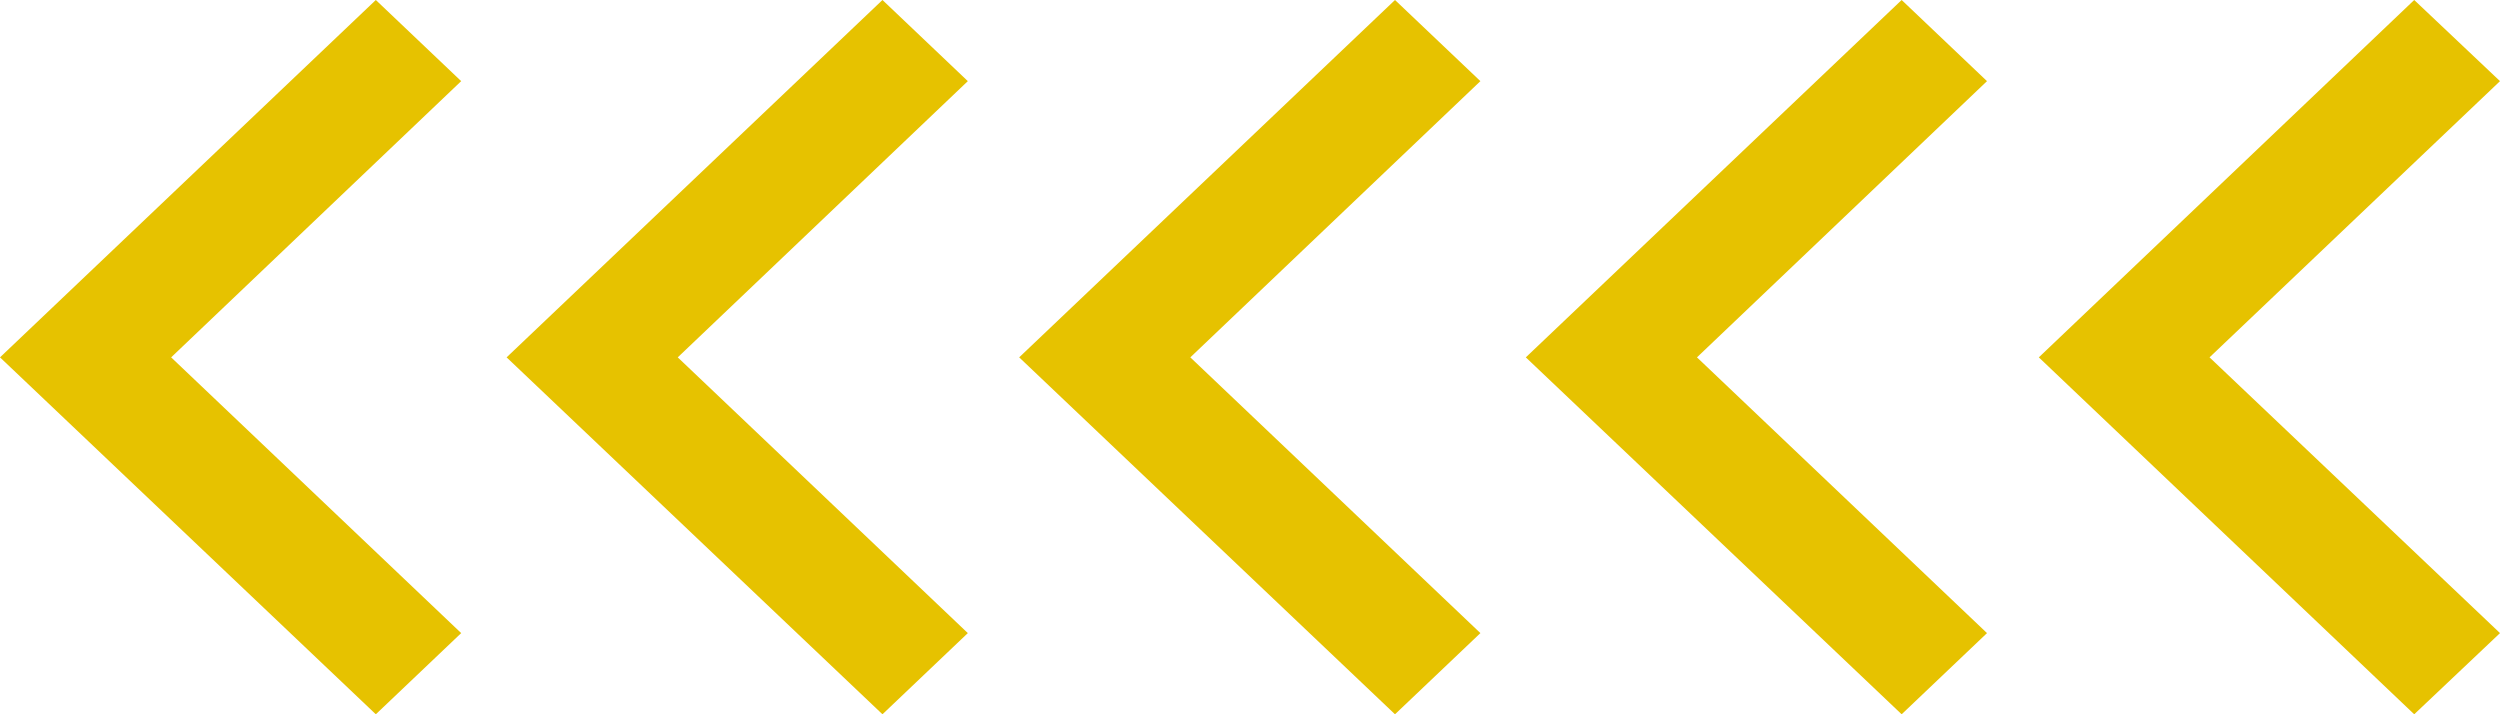 <svg width="70" height="20" viewBox="0 0 70 20" fill="none" xmlns="http://www.w3.org/2000/svg">
<path d="M33.329 10.006L41.451 2.272L39.06 -6.4756e-09L28.537 10.006L39.06 20L41.451 17.727L33.329 10.006Z" fill="#E6C200"/>
<path d="M47.515 10.006L55.636 2.272L53.246 -6.4756e-09L42.723 10.006L53.246 20L55.636 17.727L47.515 10.006Z" fill="#E6C200"/>
<path d="M61.867 10.006L70 2.272L67.598 -6.4756e-09L57.087 10.006L67.598 20L70 17.727L61.867 10.006Z" fill="#E6C200"/>
<path d="M4.792 10.006L12.913 2.272L10.523 -6.4756e-09L0 10.006L10.523 20L12.913 17.727L4.792 10.006Z" fill="#E6C200"/>
<path d="M18.977 10.006L27.099 2.272L24.709 -6.4756e-09L14.185 10.006L24.709 20L27.099 17.727L18.977 10.006Z" fill="#E6C200"/>
</svg>

